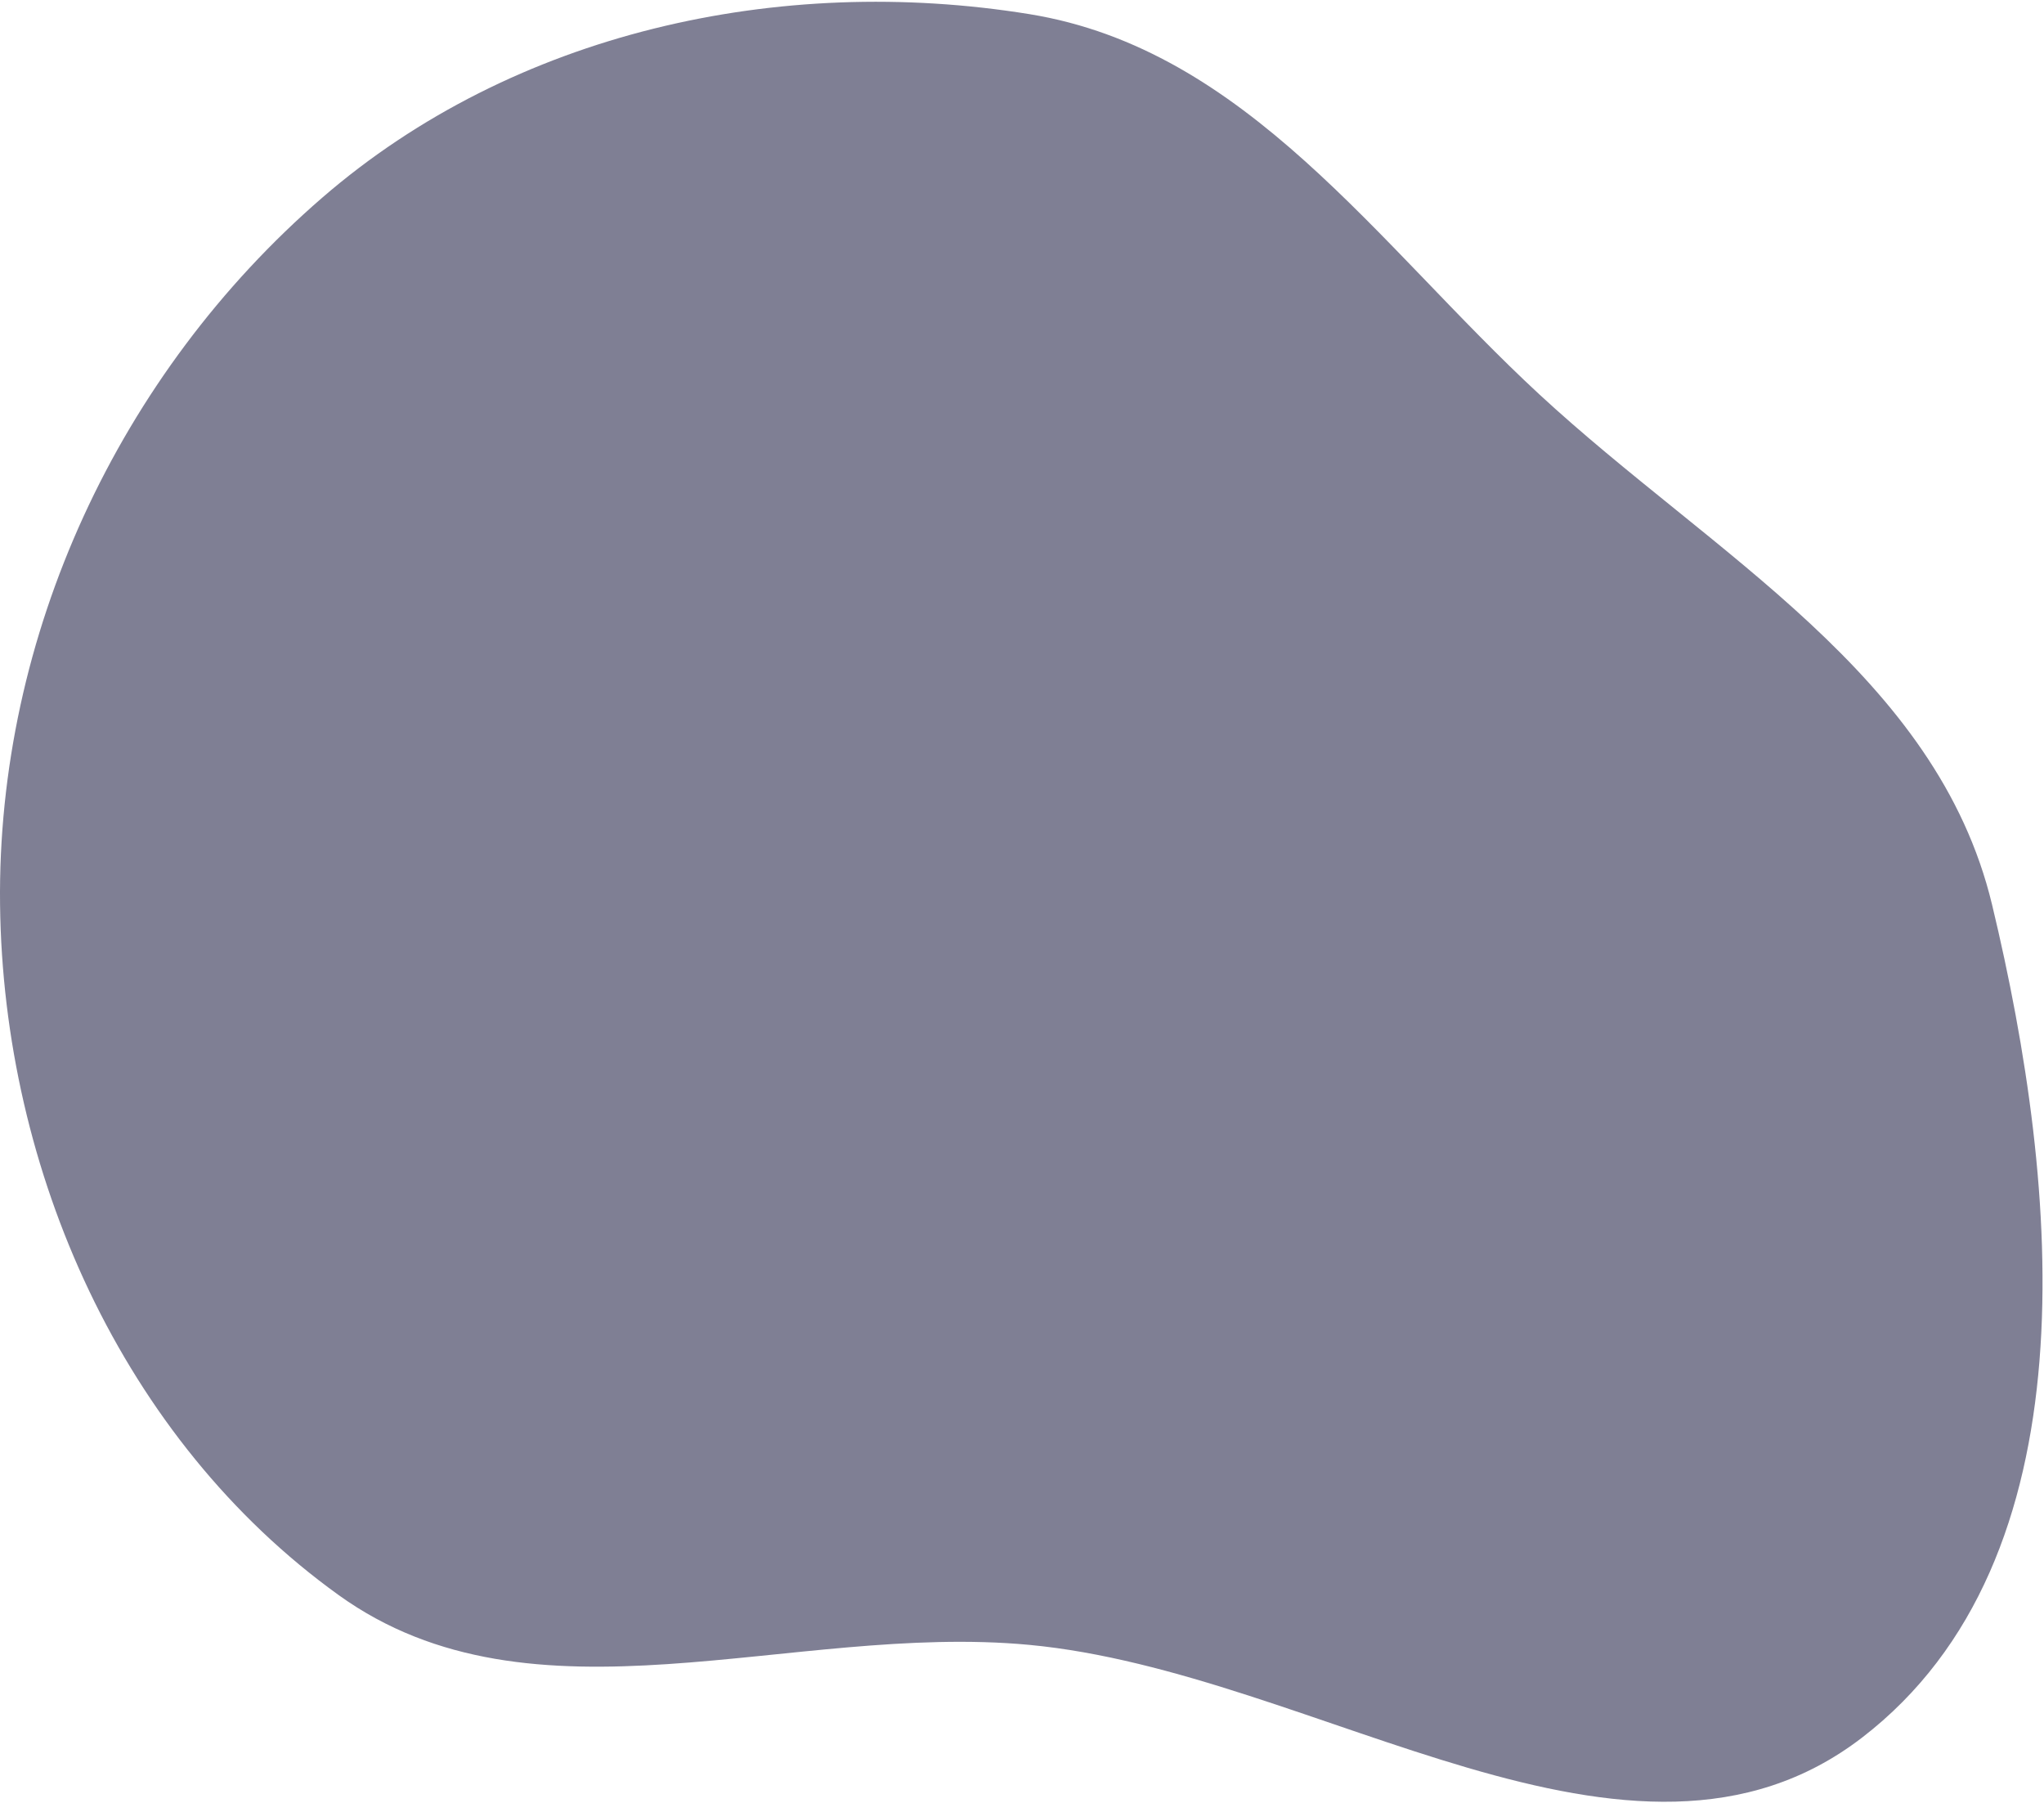 <svg width="576" height="508" viewBox="0 0 576 508" fill="none" xmlns="http://www.w3.org/2000/svg">
<g filter="url(#filter0_bi_96_2968)">
<path fill-rule="evenodd" clip-rule="evenodd" d="M289.993 3.467C351.337 13.377 388.159 68.429 433.781 110.617C482.688 155.841 545.804 189.636 561.364 254.405C580.593 334.448 589.98 438.957 524.71 489.121C459.823 538.992 371.475 470.595 289.993 462.971C222.697 456.674 150.314 488.422 95.443 448.955C34.484 405.11 0.903 329.488 0.017 254.405C-0.878 178.554 33.437 104.846 90.797 55.208C144.725 8.541 219.59 -7.907 289.993 3.467Z" fill="#00002A" fill-opacity="0.5"/>
</g>
<defs>
<filter id="filter0_bi_96_2968" x="-20" y="-20" width="615.586" height="547.185" filterUnits="userSpaceOnUse" color-interpolation-filters="sRGB">
<feFlood flood-opacity="0" result="BackgroundImageFix"/>
<feGaussianBlur in="BackgroundImageFix" stdDeviation="10"/>
<feComposite in2="SourceAlpha" operator="in" result="effect1_backgroundBlur_96_2968"/>
<feBlend mode="normal" in="SourceGraphic" in2="effect1_backgroundBlur_96_2968" result="shape"/>
<feColorMatrix in="SourceAlpha" type="matrix" values="0 0 0 0 0 0 0 0 0 0 0 0 0 0 0 0 0 0 127 0" result="hardAlpha"/>
<feOffset dy="0.5"/>
<feGaussianBlur stdDeviation="0.5"/>
<feComposite in2="hardAlpha" operator="arithmetic" k2="-1" k3="1"/>
<feColorMatrix type="matrix" values="0 0 0 0 0.343 0 0 0 0 0.352 0 0 0 0 0.579 0 0 0 0.1 0"/>
<feBlend mode="darken" in2="shape" result="effect2_innerShadow_96_2968"/>
</filter>
</defs>
</svg>
